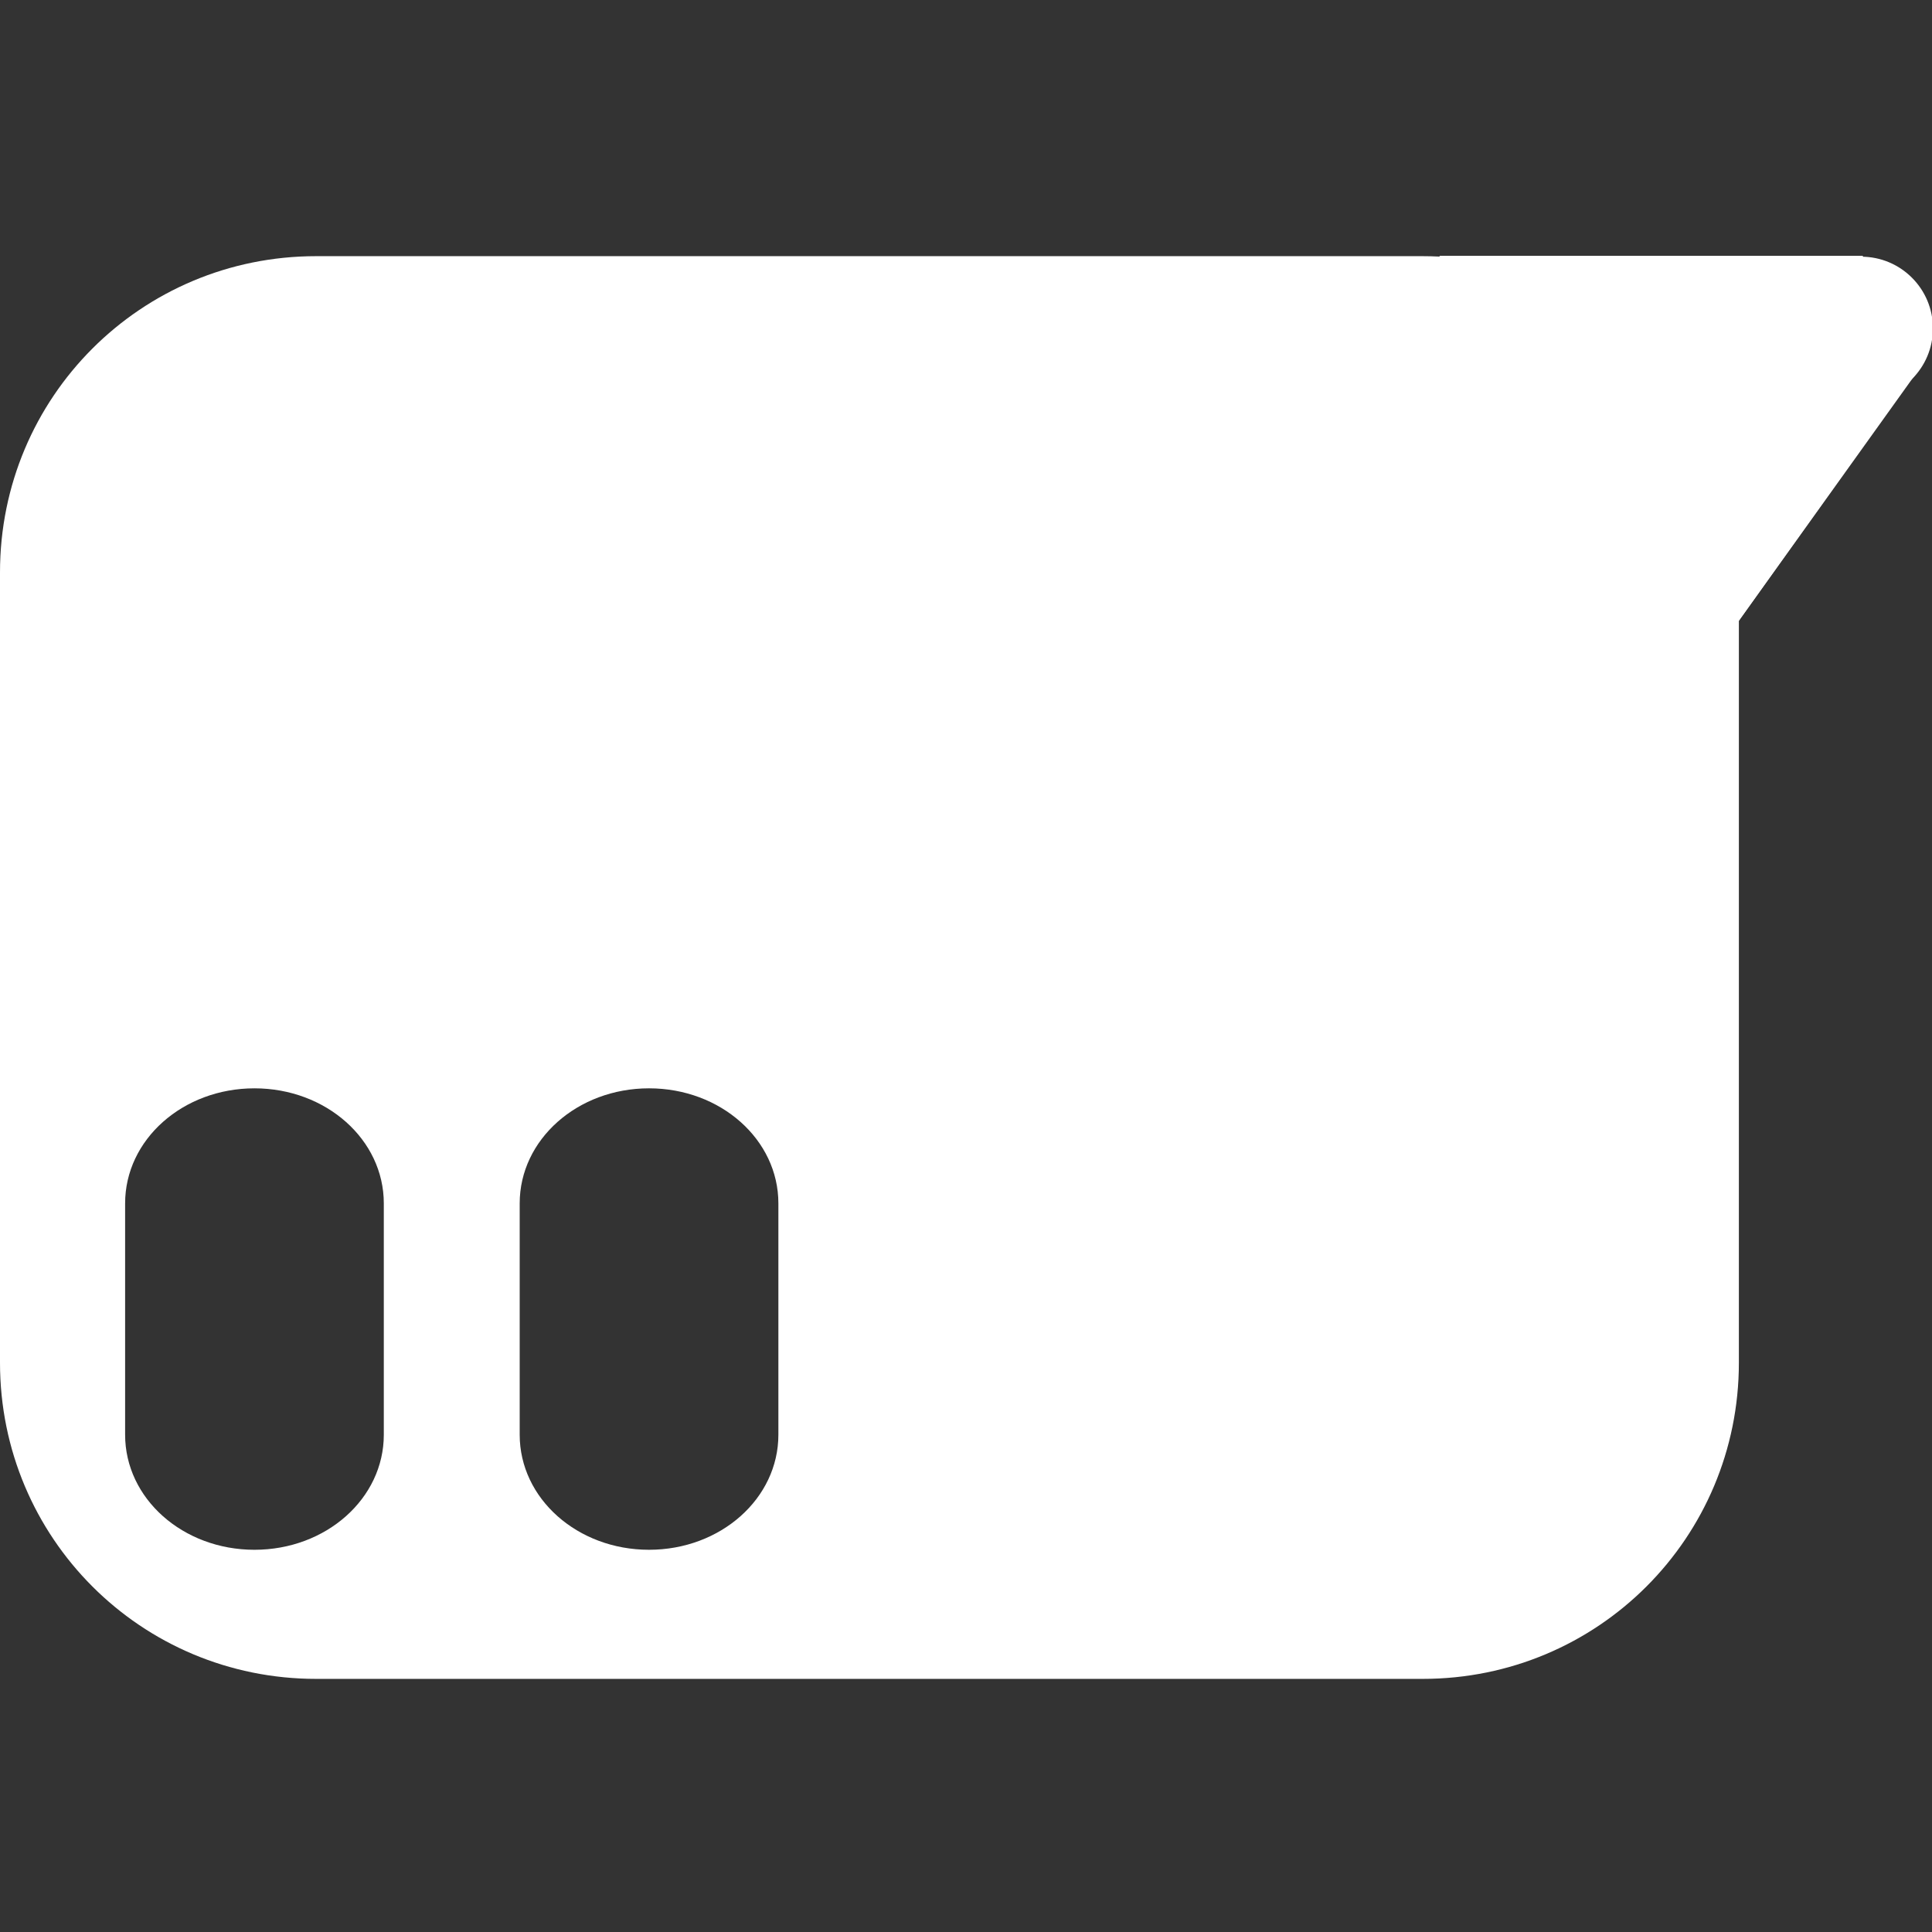 <?xml version="1.0" encoding="UTF-8" standalone="no"?>
<!-- Created with Inkscape (http://www.inkscape.org/) -->

<svg
   width="210mm"
   height="210mm"
   viewBox="0 0 210 210"
   version="1.1"
   id="svg5"
   inkscape:version="1.1.1 (3bf5ae0d25, 2021-09-20)"
   sodipodi:docname="Spay Chat.svg"
   xmlns:inkscape="http://www.inkscape.org/namespaces/inkscape"
   xmlns:sodipodi="http://sodipodi.sourceforge.net/DTD/sodipodi-0.dtd"
   xmlns="http://www.w3.org/2000/svg"
   xmlns:svg="http://www.w3.org/2000/svg">
  <rect x="0" y="0" width="210" height="210" fill="#333333" stroke="none"/>
  <sodipodi:namedview
     id="namedview7"
     pagecolor="#505050"
     bordercolor="#eeeeee"
     borderopacity="1"
     inkscape:pageshadow="0"
     inkscape:pageopacity="0"
     inkscape:pagecheckerboard="0"
     inkscape:document-units="mm"
     showgrid="false"
     inkscape:zoom="0.8"
     inkscape:cx="343.75"
     inkscape:cy="439.375"
     inkscape:window-width="1920"
     inkscape:window-height="1005"
     inkscape:window-x="-9"
     inkscape:window-y="-9"
     inkscape:window-maximized="1"
     inkscape:current-layer="layer1"
     height="210mm" />
  <defs
     id="defs2" />
  <g
     inkscape:label="Layer 1"
     inkscape:groupmode="layer"
     id="layer1">
    <g
       id="g1056"
       transform="translate(0,1.0342258e-4)"
       style="fill:#ffffff;fill-opacity:1">
      <path
         id="rect2215"
         style="fill:#ffffff;fill-opacity:1;fill-rule:evenodd;stroke:#000000;stroke-width:0;stroke-linecap:round;stroke-linejoin:round;stroke-miterlimit:0;stroke-dasharray:none;paint-order:stroke fill markers"
         d="M 129.68,105.072 C 57.837,105.072 0,162.909 0,234.752 v 324.197 c 0,71.843 57.837,129.68 129.68,129.68 h 453.879 c 71.843,0 129.68,-57.837 129.68,-129.68 V 234.752 c 0,-71.843 -57.837,-129.68 -129.68,-129.68 z M 266.217,446.4 c 29.391,0 53.053,21.047 53.053,47.189 v 94.898 c 0,26.142 -23.661,47.189 -53.053,47.189 -29.391,0 -53.053,-21.047 -53.053,-47.189 v -94.898 c 0,-26.142 23.661,-47.189 53.053,-47.189 z m -161.844,0.002 c 29.391,0 53.053,21.045 53.053,47.188 v 94.9 c 0,26.142 -23.661,47.188 -53.053,47.188 -29.391,0 -53.053,-21.045 -53.053,-47.188 v -94.9 c 0,-26.142 23.661,-47.188 53.053,-47.188 z"
         transform="scale(0.265)" />
      <g
         id="g3763"
         transform="matrix(1.452,0,0,1.452,-46.162,-47.42)"
         style="fill:#ffffff;fill-opacity:1">
        <g
           id="g2454"
           transform="matrix(1.336,0,0,1.336,-55.971,-87.52)"
           style="fill:#ffffff;fill-opacity:1">
          <circle
             style="fill:#ffffff;fill-opacity:1;fill-rule:evenodd;stroke:#000000;stroke-width:0;stroke-linecap:round;stroke-linejoin:round;stroke-miterlimit:4;stroke-dasharray:none;paint-order:stroke fill markers"
             id="path1468"
             cx="169.98"
             cy="108.355"
             r="4.018" />
        </g>
        <path
           style="fill:#ffffff;stroke:none;stroke-width:0.265px;stroke-linecap:butt;stroke-linejoin:miter;stroke-opacity:1;fill-opacity:1"
           d="m 139.551,51.818 h 31.667 l 2.274,10.17 -14.387,8.186 z"
           id="path1249" />
        <path
           style="fill:#ffffff;stroke:#000000;stroke-width:0;stroke-linecap:butt;stroke-linejoin:miter;stroke-miterlimit:4;stroke-dasharray:none;stroke-opacity:1;fill-opacity:1"
           d="M 175.854,59.641 161.764,79.403 139.551,51.818 h 31.667 z"
           id="path3446" />
        <path
           style="fill:#ffffff;fill-opacity:1;stroke:#000000;stroke-width:0;stroke-linecap:butt;stroke-linejoin:miter;stroke-miterlimit:4;stroke-dasharray:none;stroke-opacity:1"
           d="m 175.211,60.636 -13.447,18.767 -22.214,-27.585 h 31.667 z"
           id="path3522" />
      </g>
    </g>
  </g>
</svg>
